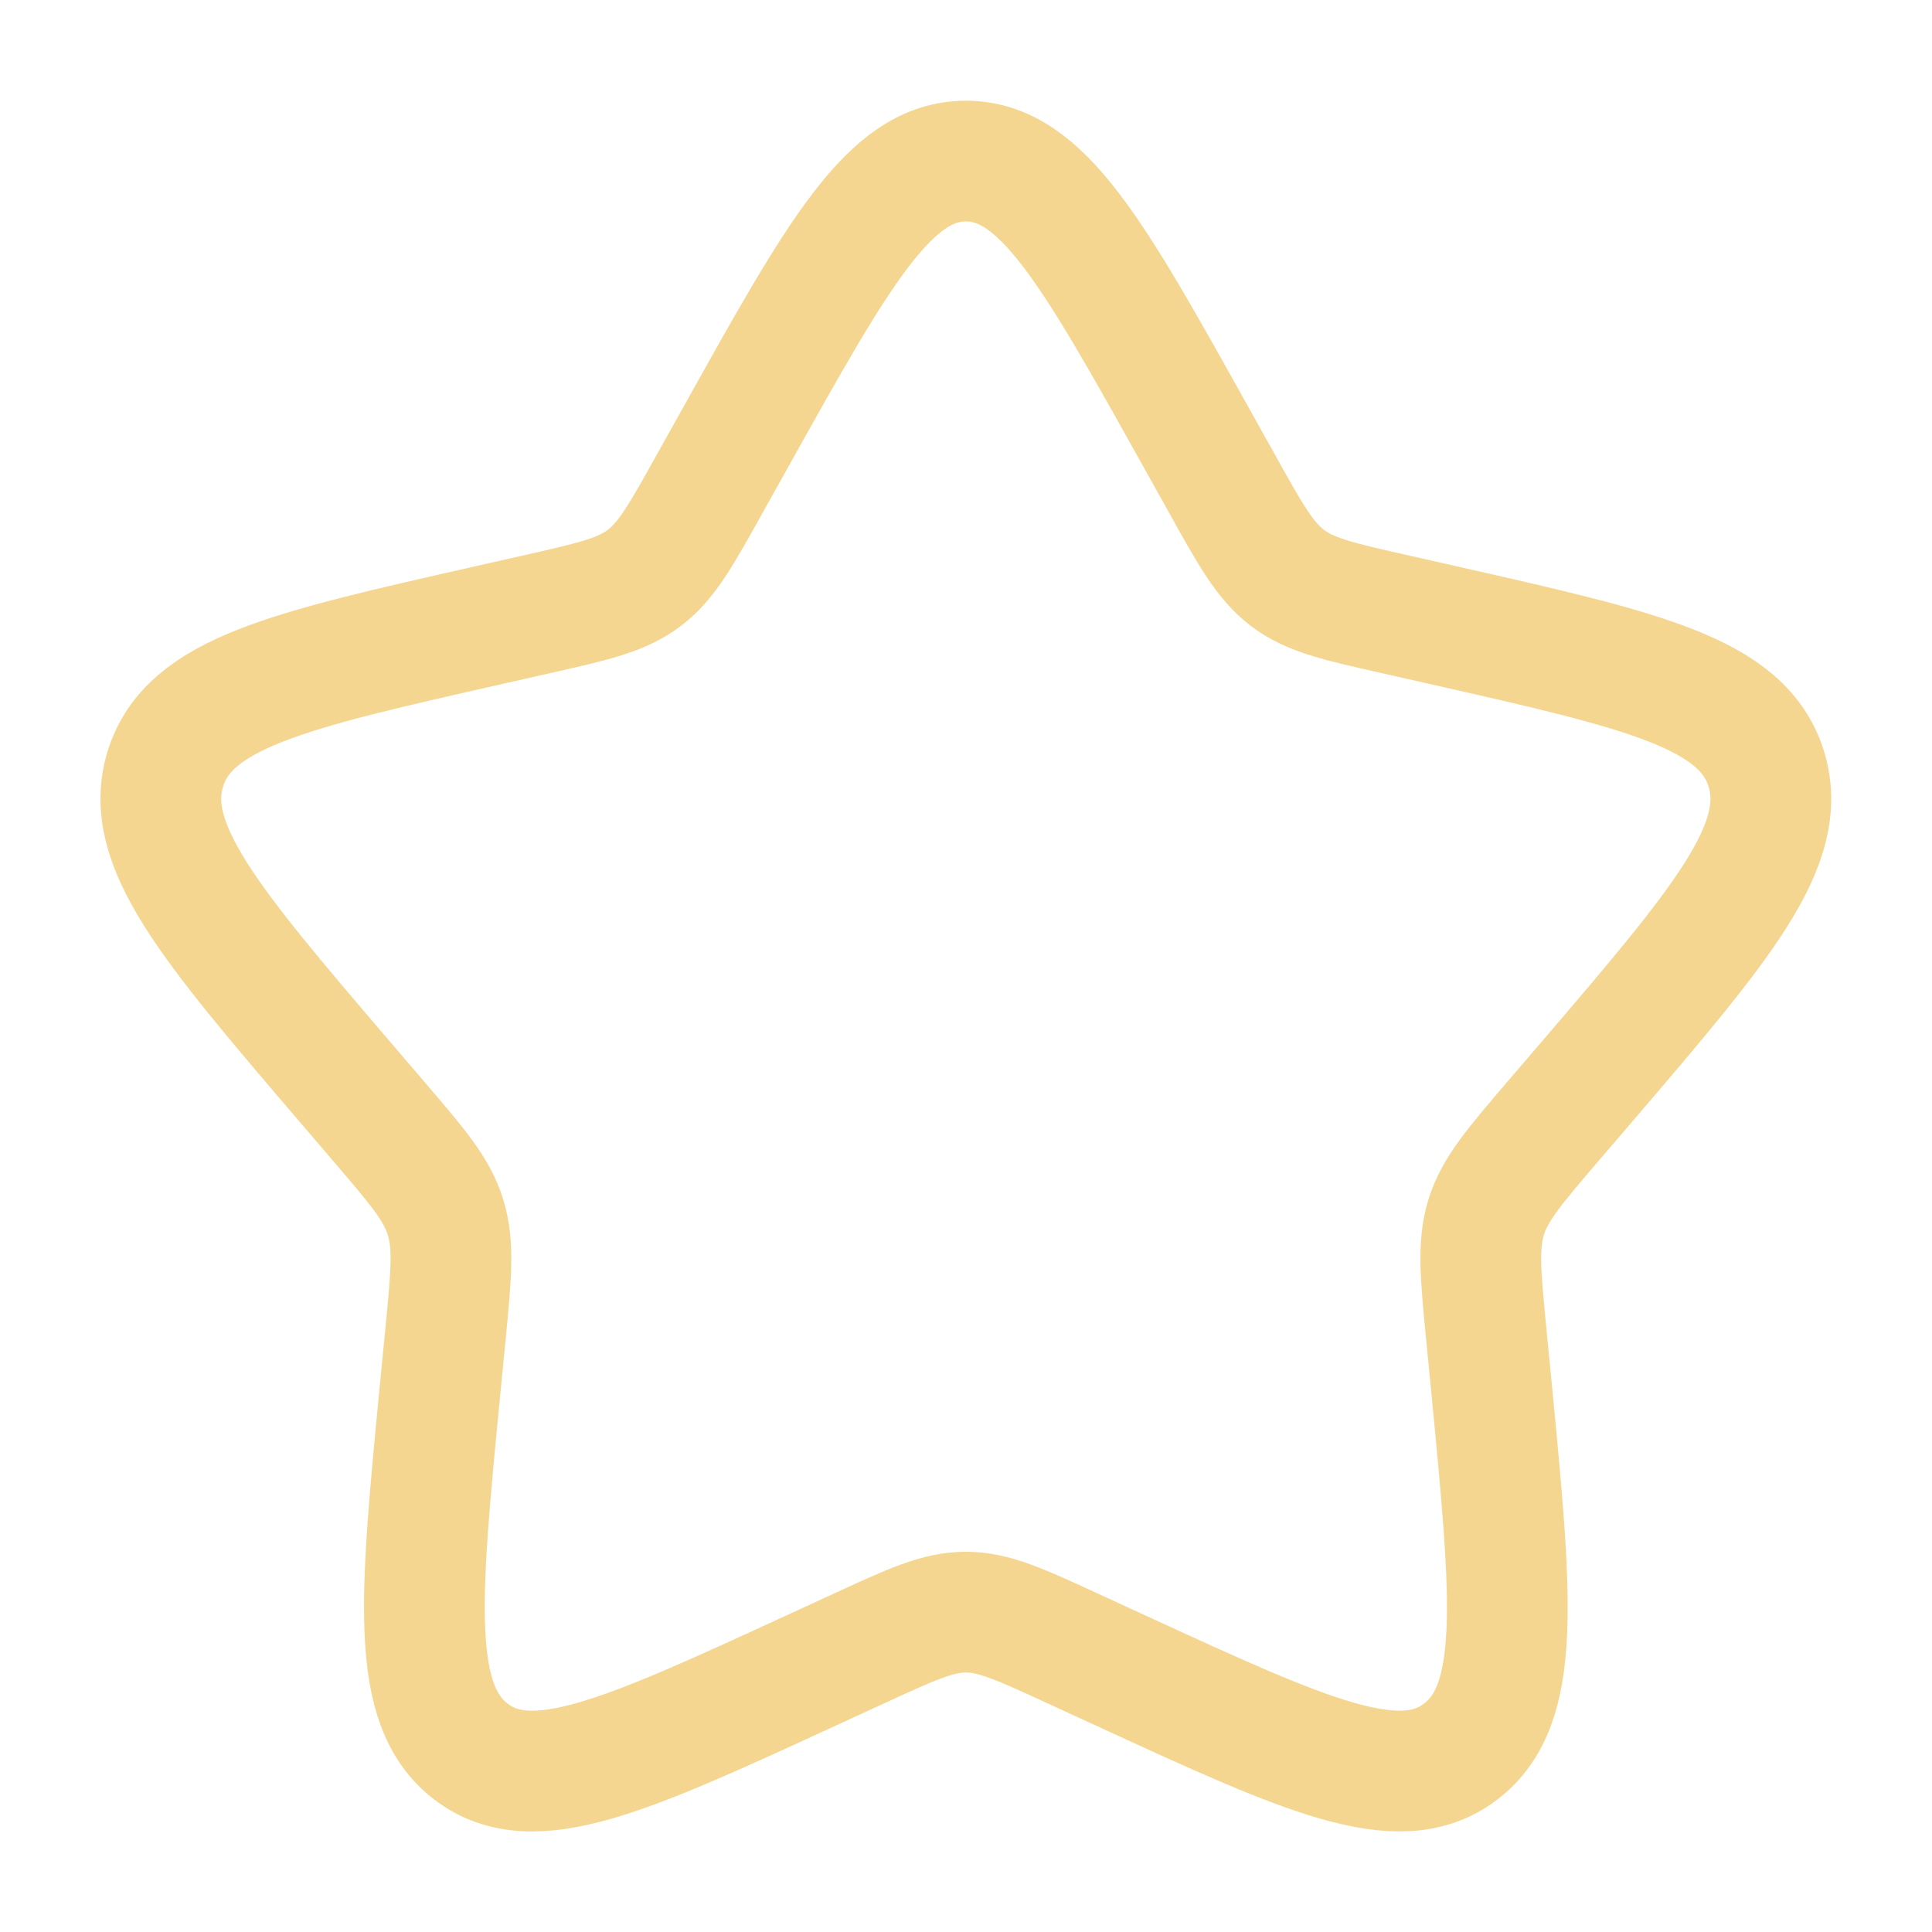 <svg width="16" height="16" viewBox="0 0 16 16" fill="none" xmlns="http://www.w3.org/2000/svg">
<g clip-path="url(#clip0_1885_1996)">
<path d="M6.101 3.606C6.946 2.091 7.368 1.334 7.999 1.334C8.63 1.334 9.052 2.091 9.897 3.606L10.116 3.998C10.355 4.429 10.476 4.644 10.662 4.786C10.849 4.928 11.082 4.981 11.549 5.086L11.973 5.182C13.613 5.553 14.432 5.739 14.627 6.366C14.822 6.993 14.264 7.647 13.146 8.954L12.856 9.292C12.539 9.663 12.38 9.849 12.308 10.079C12.237 10.309 12.261 10.557 12.309 11.052L12.353 11.503C12.521 13.248 12.606 14.12 12.095 14.507C11.585 14.895 10.817 14.541 9.282 13.835L8.884 13.652C8.448 13.451 8.23 13.351 7.999 13.351C7.768 13.351 7.55 13.451 7.114 13.652L6.716 13.835C5.181 14.541 4.413 14.895 3.903 14.508C3.392 14.12 3.476 13.248 3.645 11.503L3.689 11.053C3.737 10.557 3.761 10.309 3.689 10.079C3.618 9.849 3.459 9.663 3.142 9.293L2.852 8.954C1.734 7.647 1.176 6.993 1.37 6.366C1.565 5.739 2.386 5.553 4.026 5.182L4.45 5.086C4.916 4.981 5.148 4.928 5.336 4.786C5.523 4.644 5.642 4.429 5.882 3.998L6.101 3.606Z" stroke="#F5D690"/>
</g>
<defs>
<clipPath id="clip0_1885_1996">
<rect width="16" height="16" fill="white"/>
</clipPath>
</defs>
</svg>
